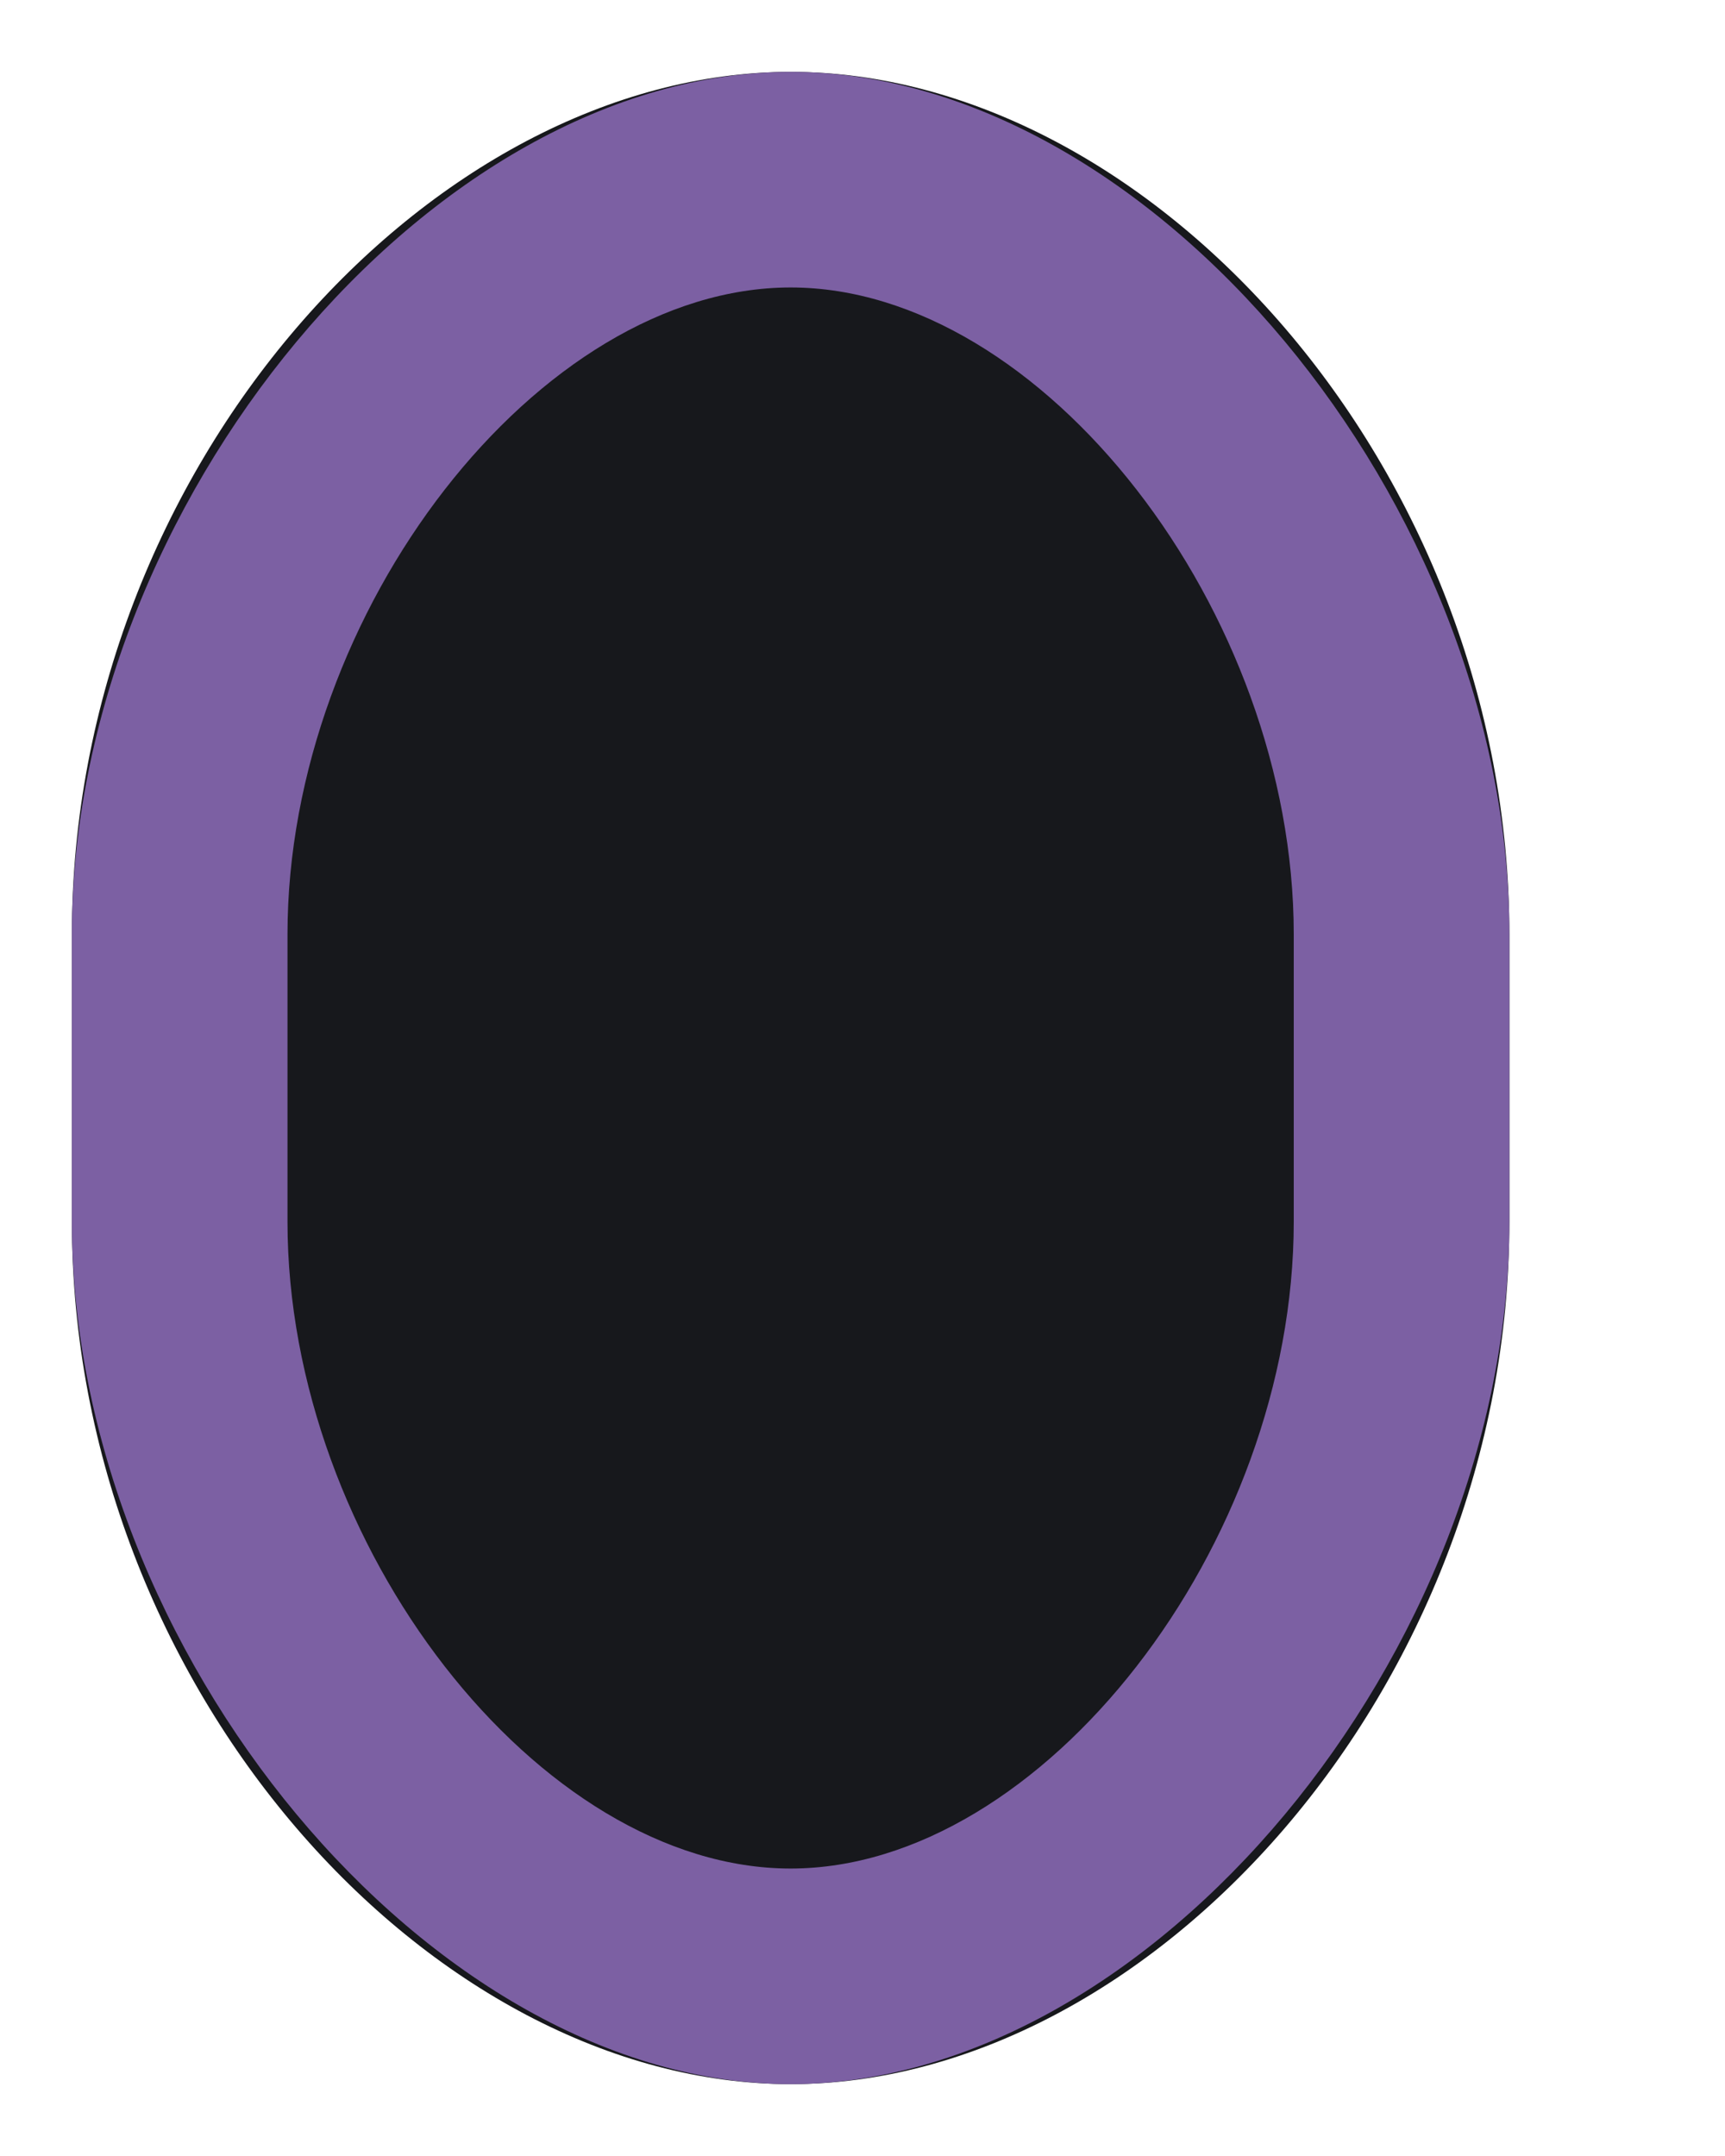 <svg xmlns="http://www.w3.org/2000/svg" xmlns:svg="http://www.w3.org/2000/svg" id="svg2" width="48" height="60" version="1.1" viewBox="0 0 48 60" xml:space="preserve"><g id="g1533" transform="translate(-1273.823,-288.354)"><path d="m 490.644,247.593 v 0 c 10,0 20,11 20,24 v 8 c 0,13 -10,24 -20,24 v 0 c -10,0 -20,-11 -20,-24 v -8 c 0,-13 10,-24 20,-24 z" style="display:inline;fill:#17181c;fill-opacity:1;stroke:#000;stroke-width:0;stroke-linecap:butt;stroke-linejoin:miter;stroke-miterlimit:4;stroke-dasharray:none;stroke-opacity:1" id="path1119-5" transform="translate(805.179,42.761)"/><path d="m 1295.823,290.354 v 0 c 10,0 20,12.006 20,24 v 8 c 0,11.994 -10,24 -20,24 v 0 c -10,0 -20,-12.027 -20,-24 v -8 c 0,-11.973 10,-24 20,-24 z" style="display:inline;fill:#7c60a3;fill-opacity:1;stroke:#000;stroke-width:0;stroke-linecap:butt;stroke-linejoin:miter;stroke-miterlimit:4;stroke-dasharray:none;stroke-opacity:1" id="path1119-5-6"/><path d="m 490.644,253.593 c 7,0 14,9 14,18 v 8 c 0,9 -7,18 -14,18 -7,0 -14,-9 -14,-18 v -8 c 0,-9 7,-18 14,-18 z" style="display:inline;fill:#17181c;fill-opacity:1;stroke:#000;stroke-width:0;stroke-linecap:butt;stroke-linejoin:miter;stroke-miterlimit:4;stroke-dasharray:none;stroke-opacity:1" id="path485" transform="translate(805.179,42.761)"/></g></svg>